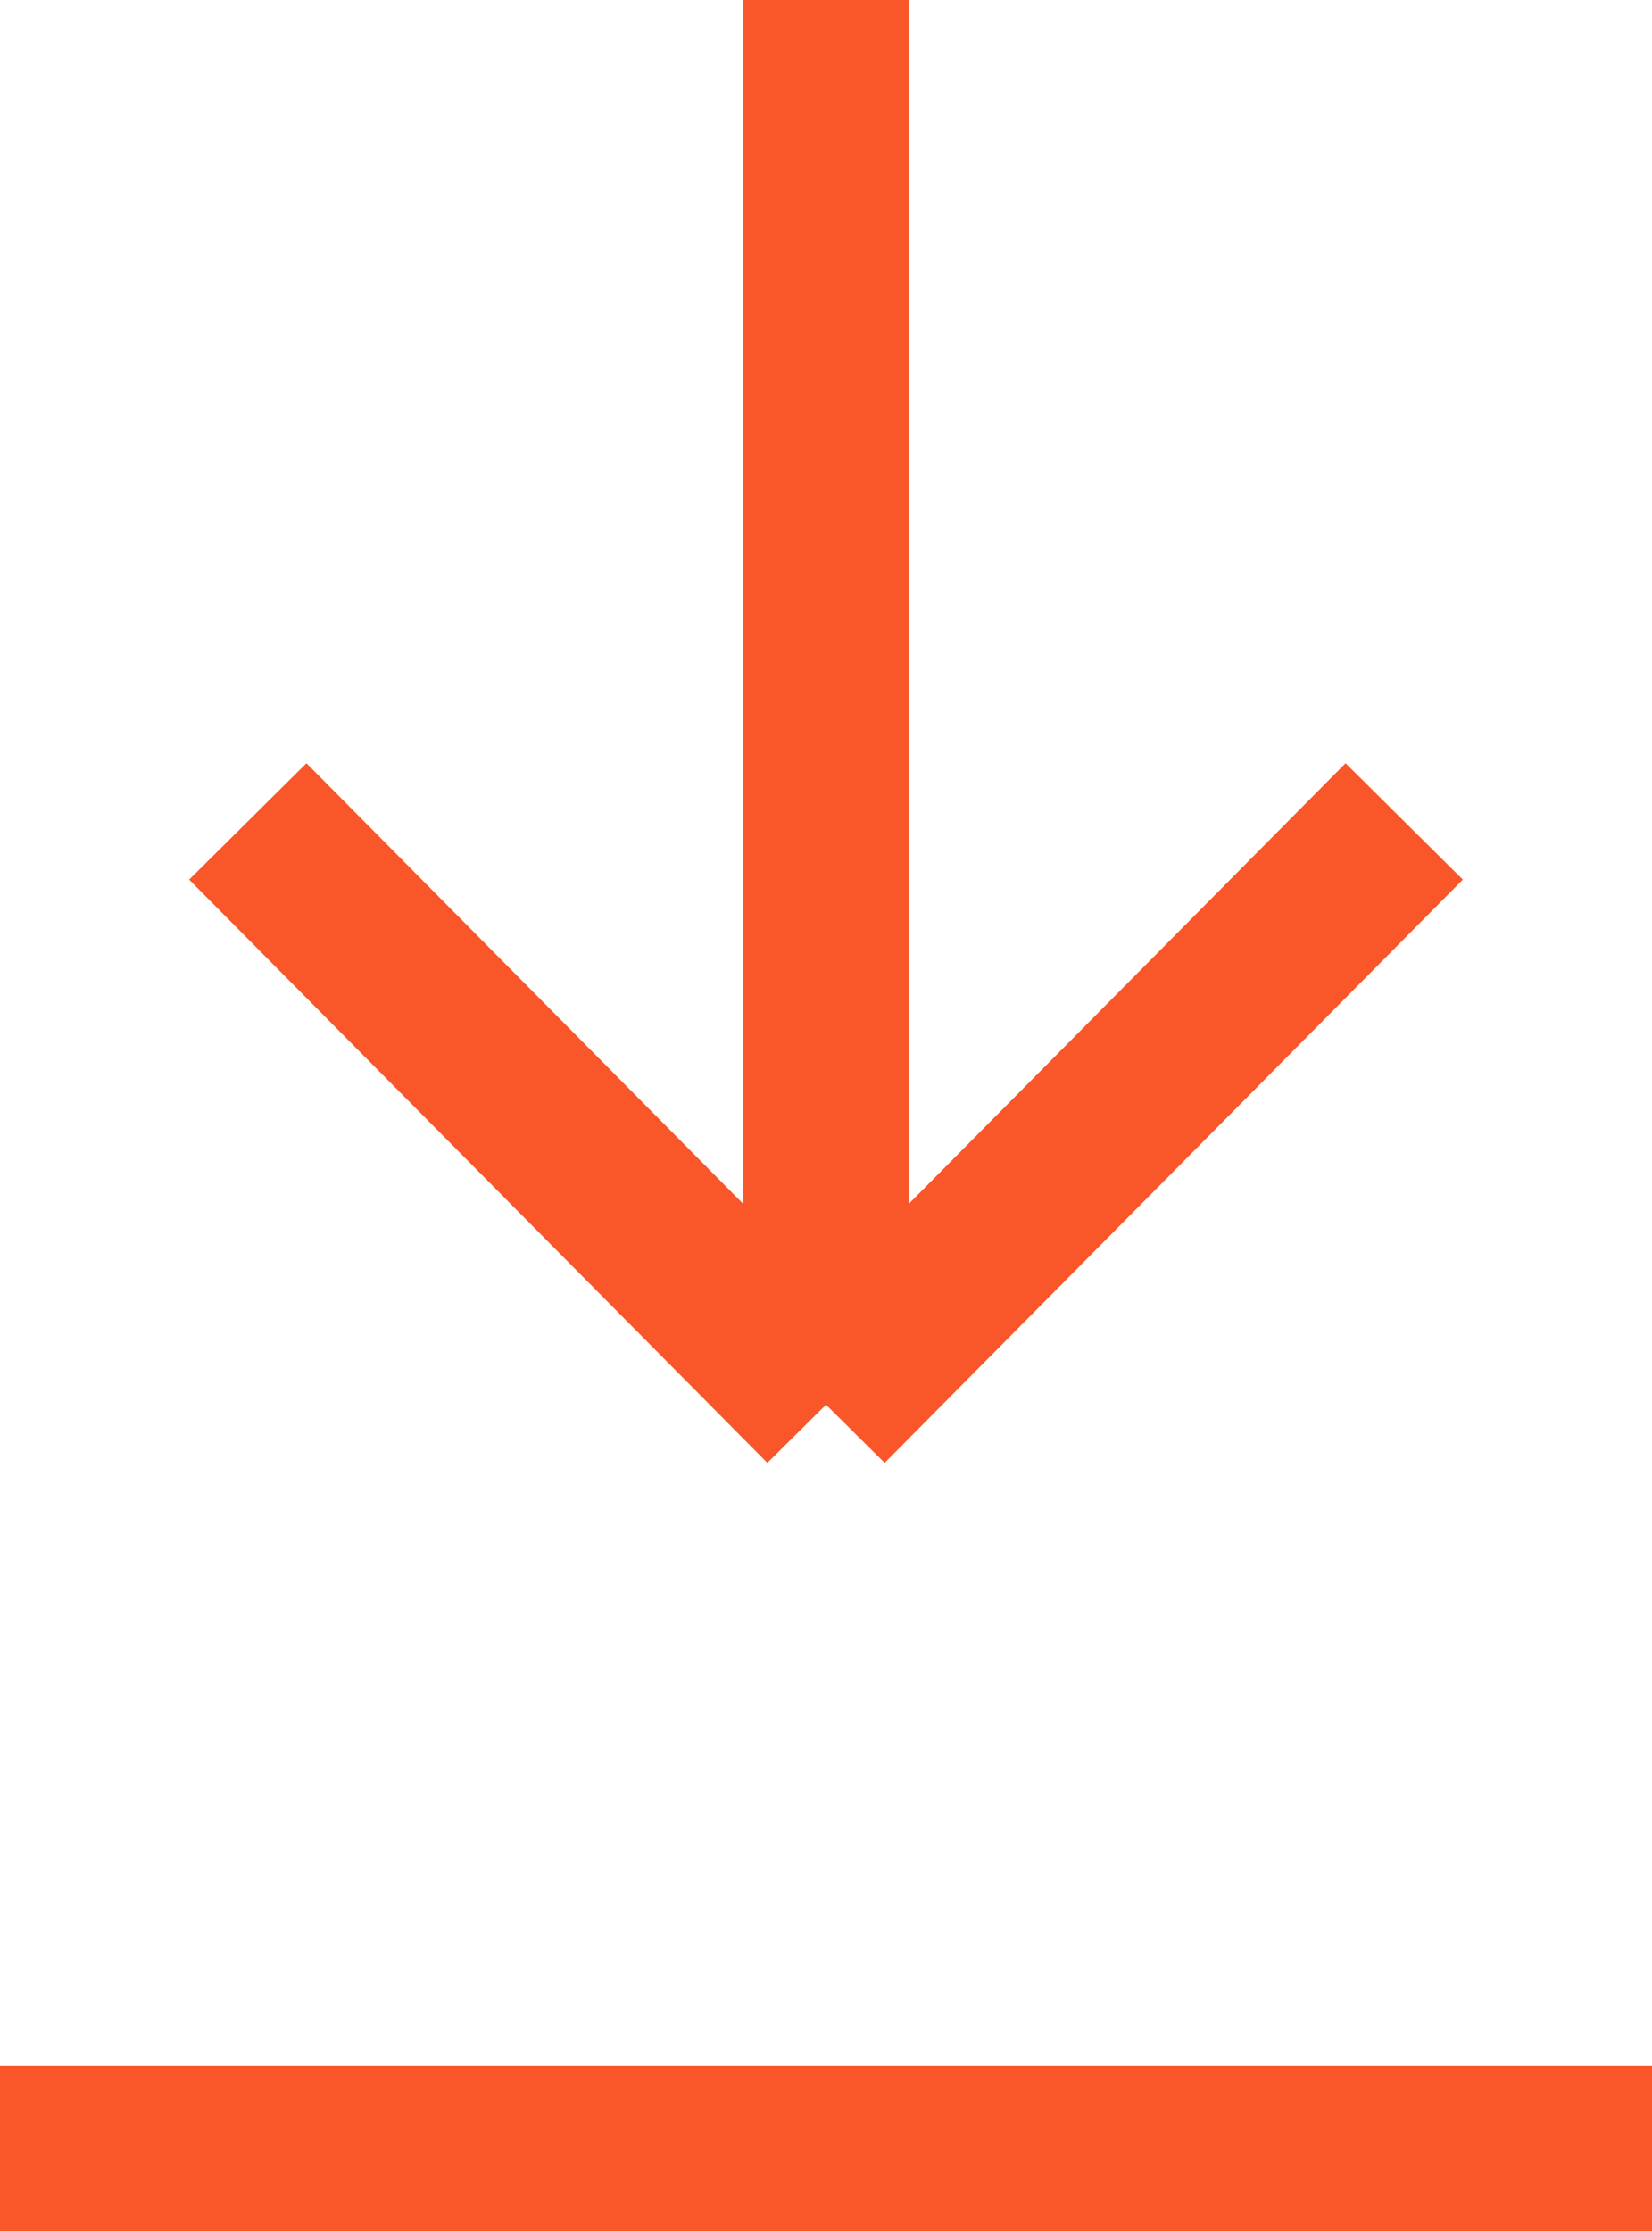 <svg width="20" height="27" viewBox="0 0 20 27" fill="none" xmlns="http://www.w3.org/2000/svg">
<path d="M3 9.941L10 17M10 17L17 9.941M10 17V0" stroke="#F95729" stroke-width="2"/>
<line y1="26" x2="20" y2="26" stroke="#F95729" stroke-width="2"/>
</svg>
